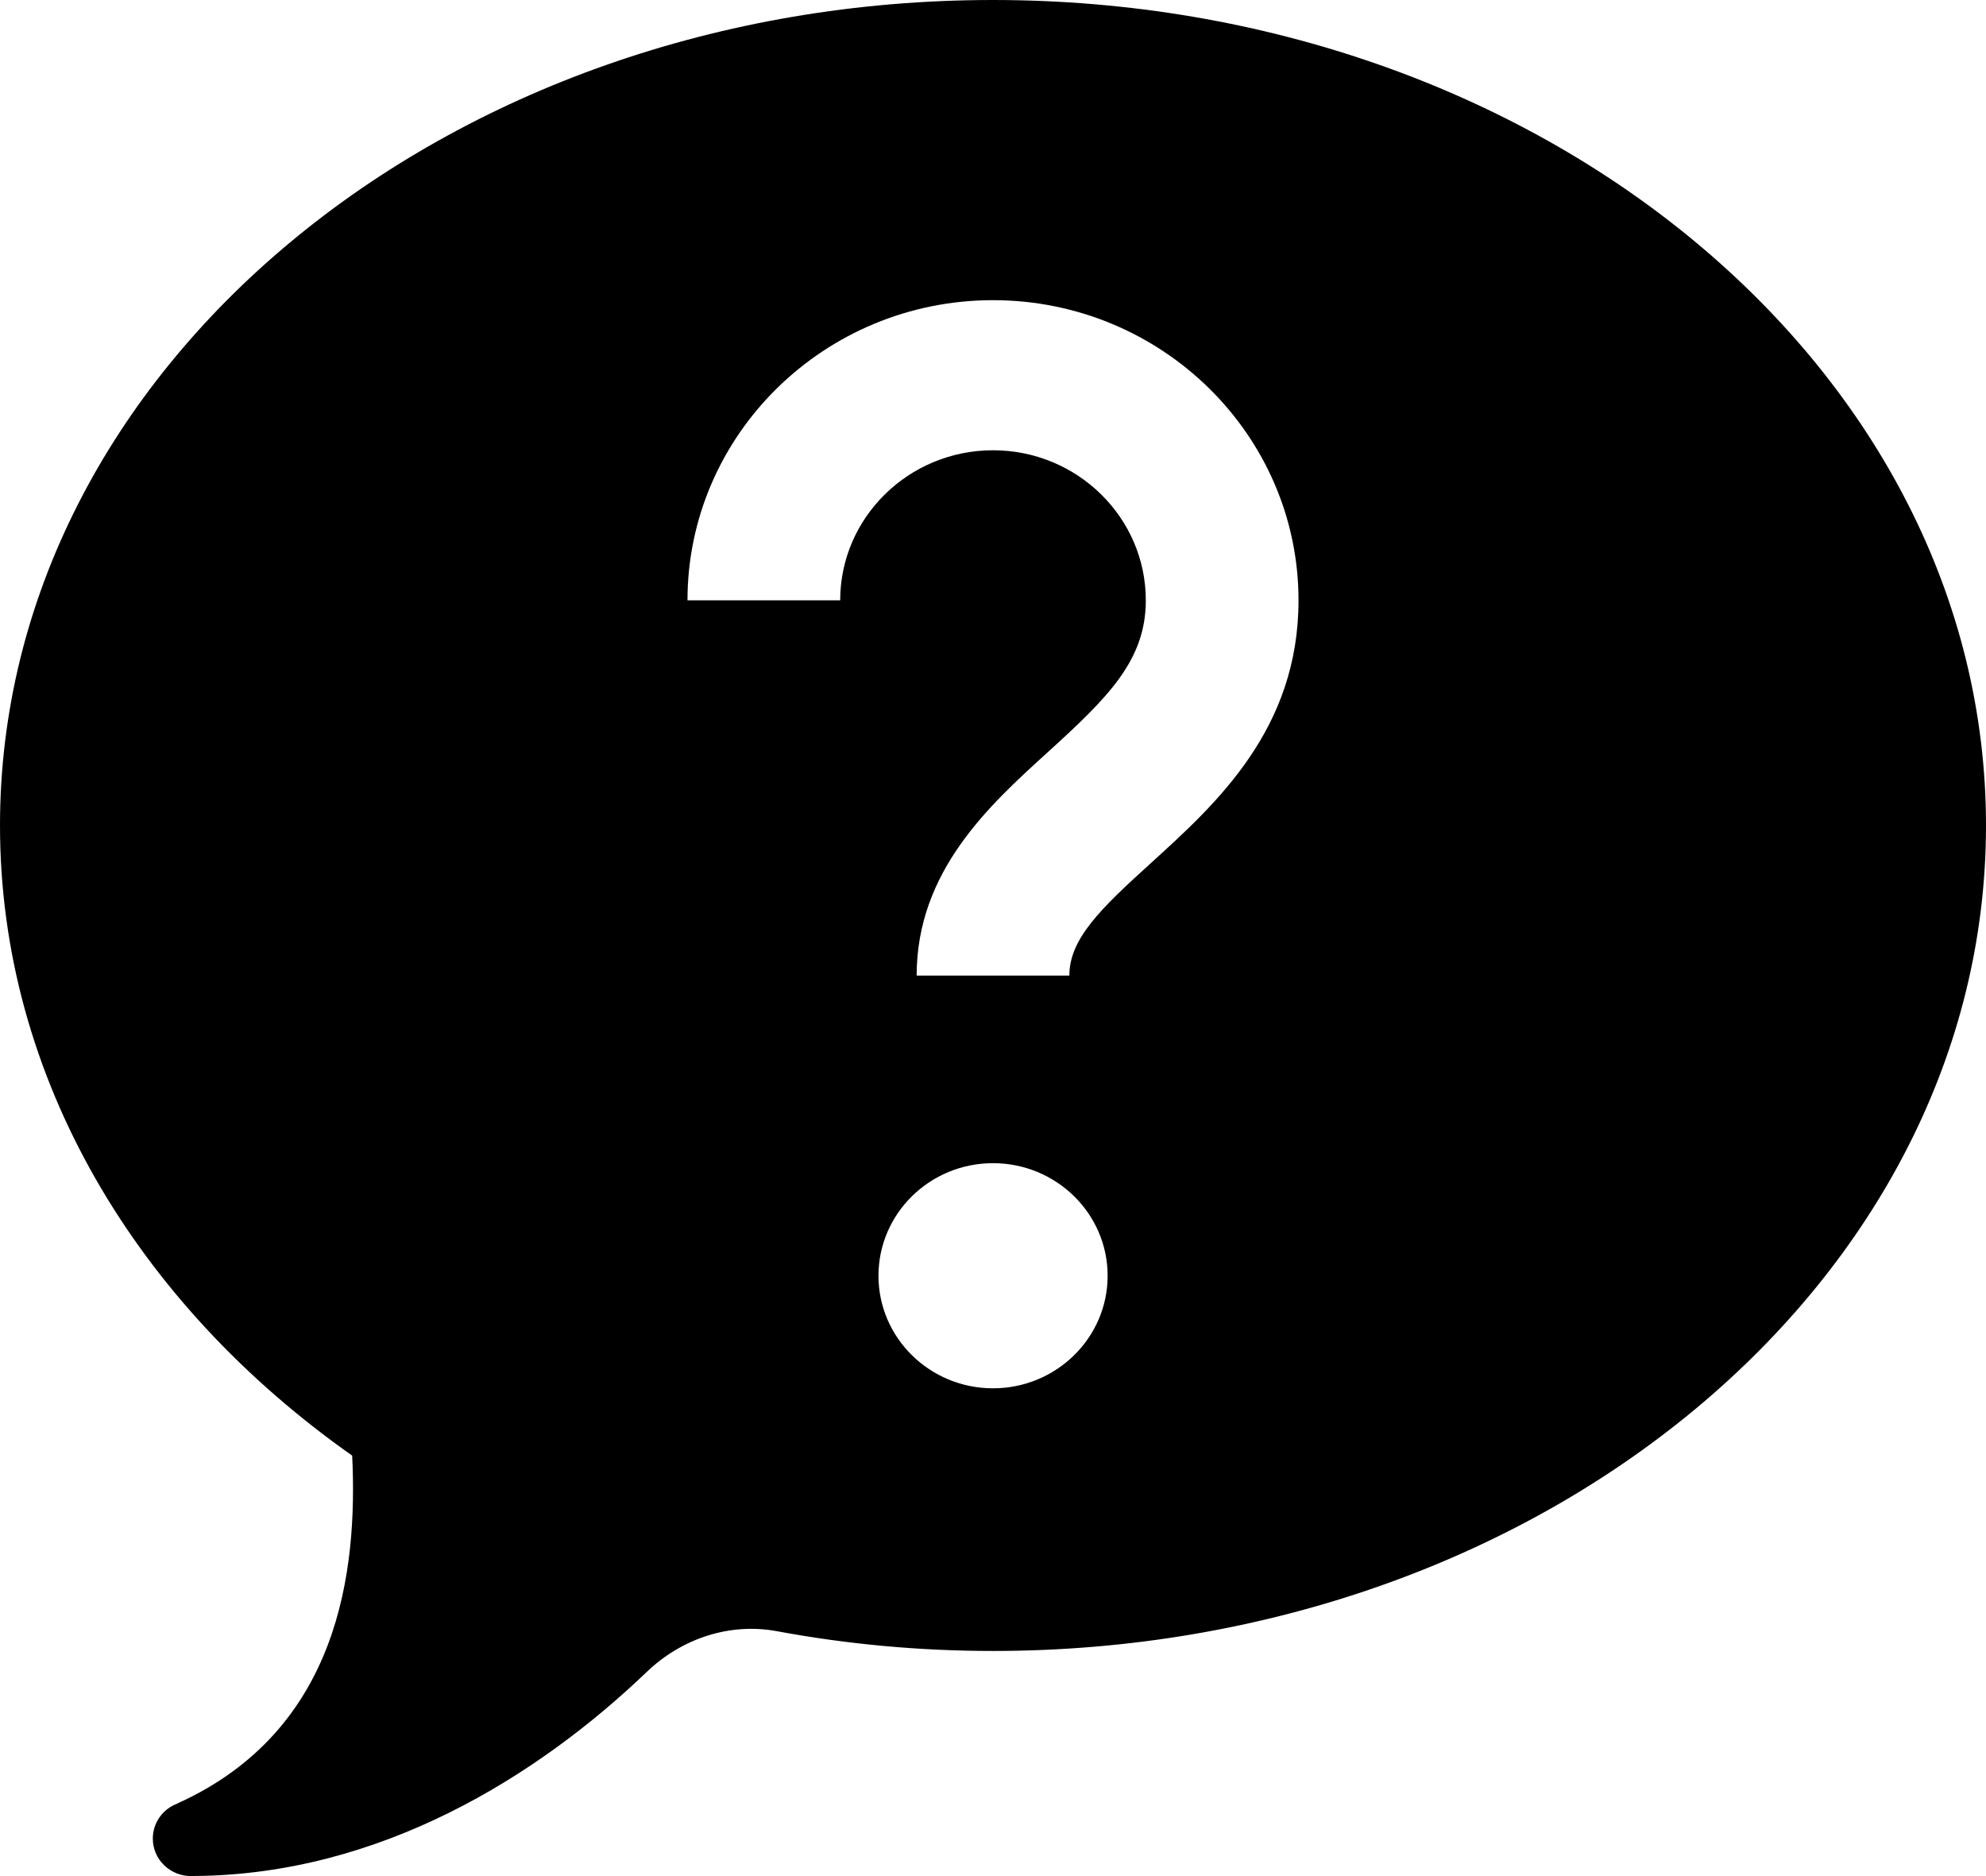 <svg width="18" height="17" viewBox="0 0 18 17" xmlns="http://www.w3.org/2000/svg">
<path d="M9 0C4.029 0 0 3.349 0 7.48C0 9.77 1.242 11.817 3.192 13.19C3.242 14.234 3.078 15.676 1.61 16.341C1.61 16.342 1.609 16.342 1.608 16.343C1.542 16.367 1.486 16.41 1.446 16.467C1.406 16.524 1.385 16.591 1.385 16.66C1.385 16.75 1.421 16.837 1.486 16.9C1.551 16.964 1.639 17 1.731 17C1.741 17 1.751 17 1.761 16.999C3.446 16.988 4.876 16.094 5.863 15.149C6.176 14.849 6.612 14.701 7.042 14.781C7.672 14.898 8.327 14.96 9 14.96C13.971 14.96 18 11.611 18 7.48C18 3.349 13.971 0 9 0ZM9 2.72C10.527 2.72 11.769 3.94 11.769 5.44C11.769 6.606 11.028 7.279 10.432 7.82C9.974 8.235 9.692 8.508 9.692 8.84H8.308C8.308 7.895 8.965 7.299 9.492 6.82C10.045 6.318 10.385 5.983 10.385 5.44C10.385 4.69 9.764 4.08 9 4.08C8.236 4.08 7.615 4.69 7.615 5.44H6.231C6.231 3.94 7.473 2.72 9 2.72ZM9 10.54C9.573 10.54 10.039 10.997 10.039 11.56C10.039 12.123 9.573 12.58 9 12.58C8.427 12.58 7.962 12.123 7.962 11.56C7.962 10.997 8.427 10.54 9 10.54Z"/>
</svg>

